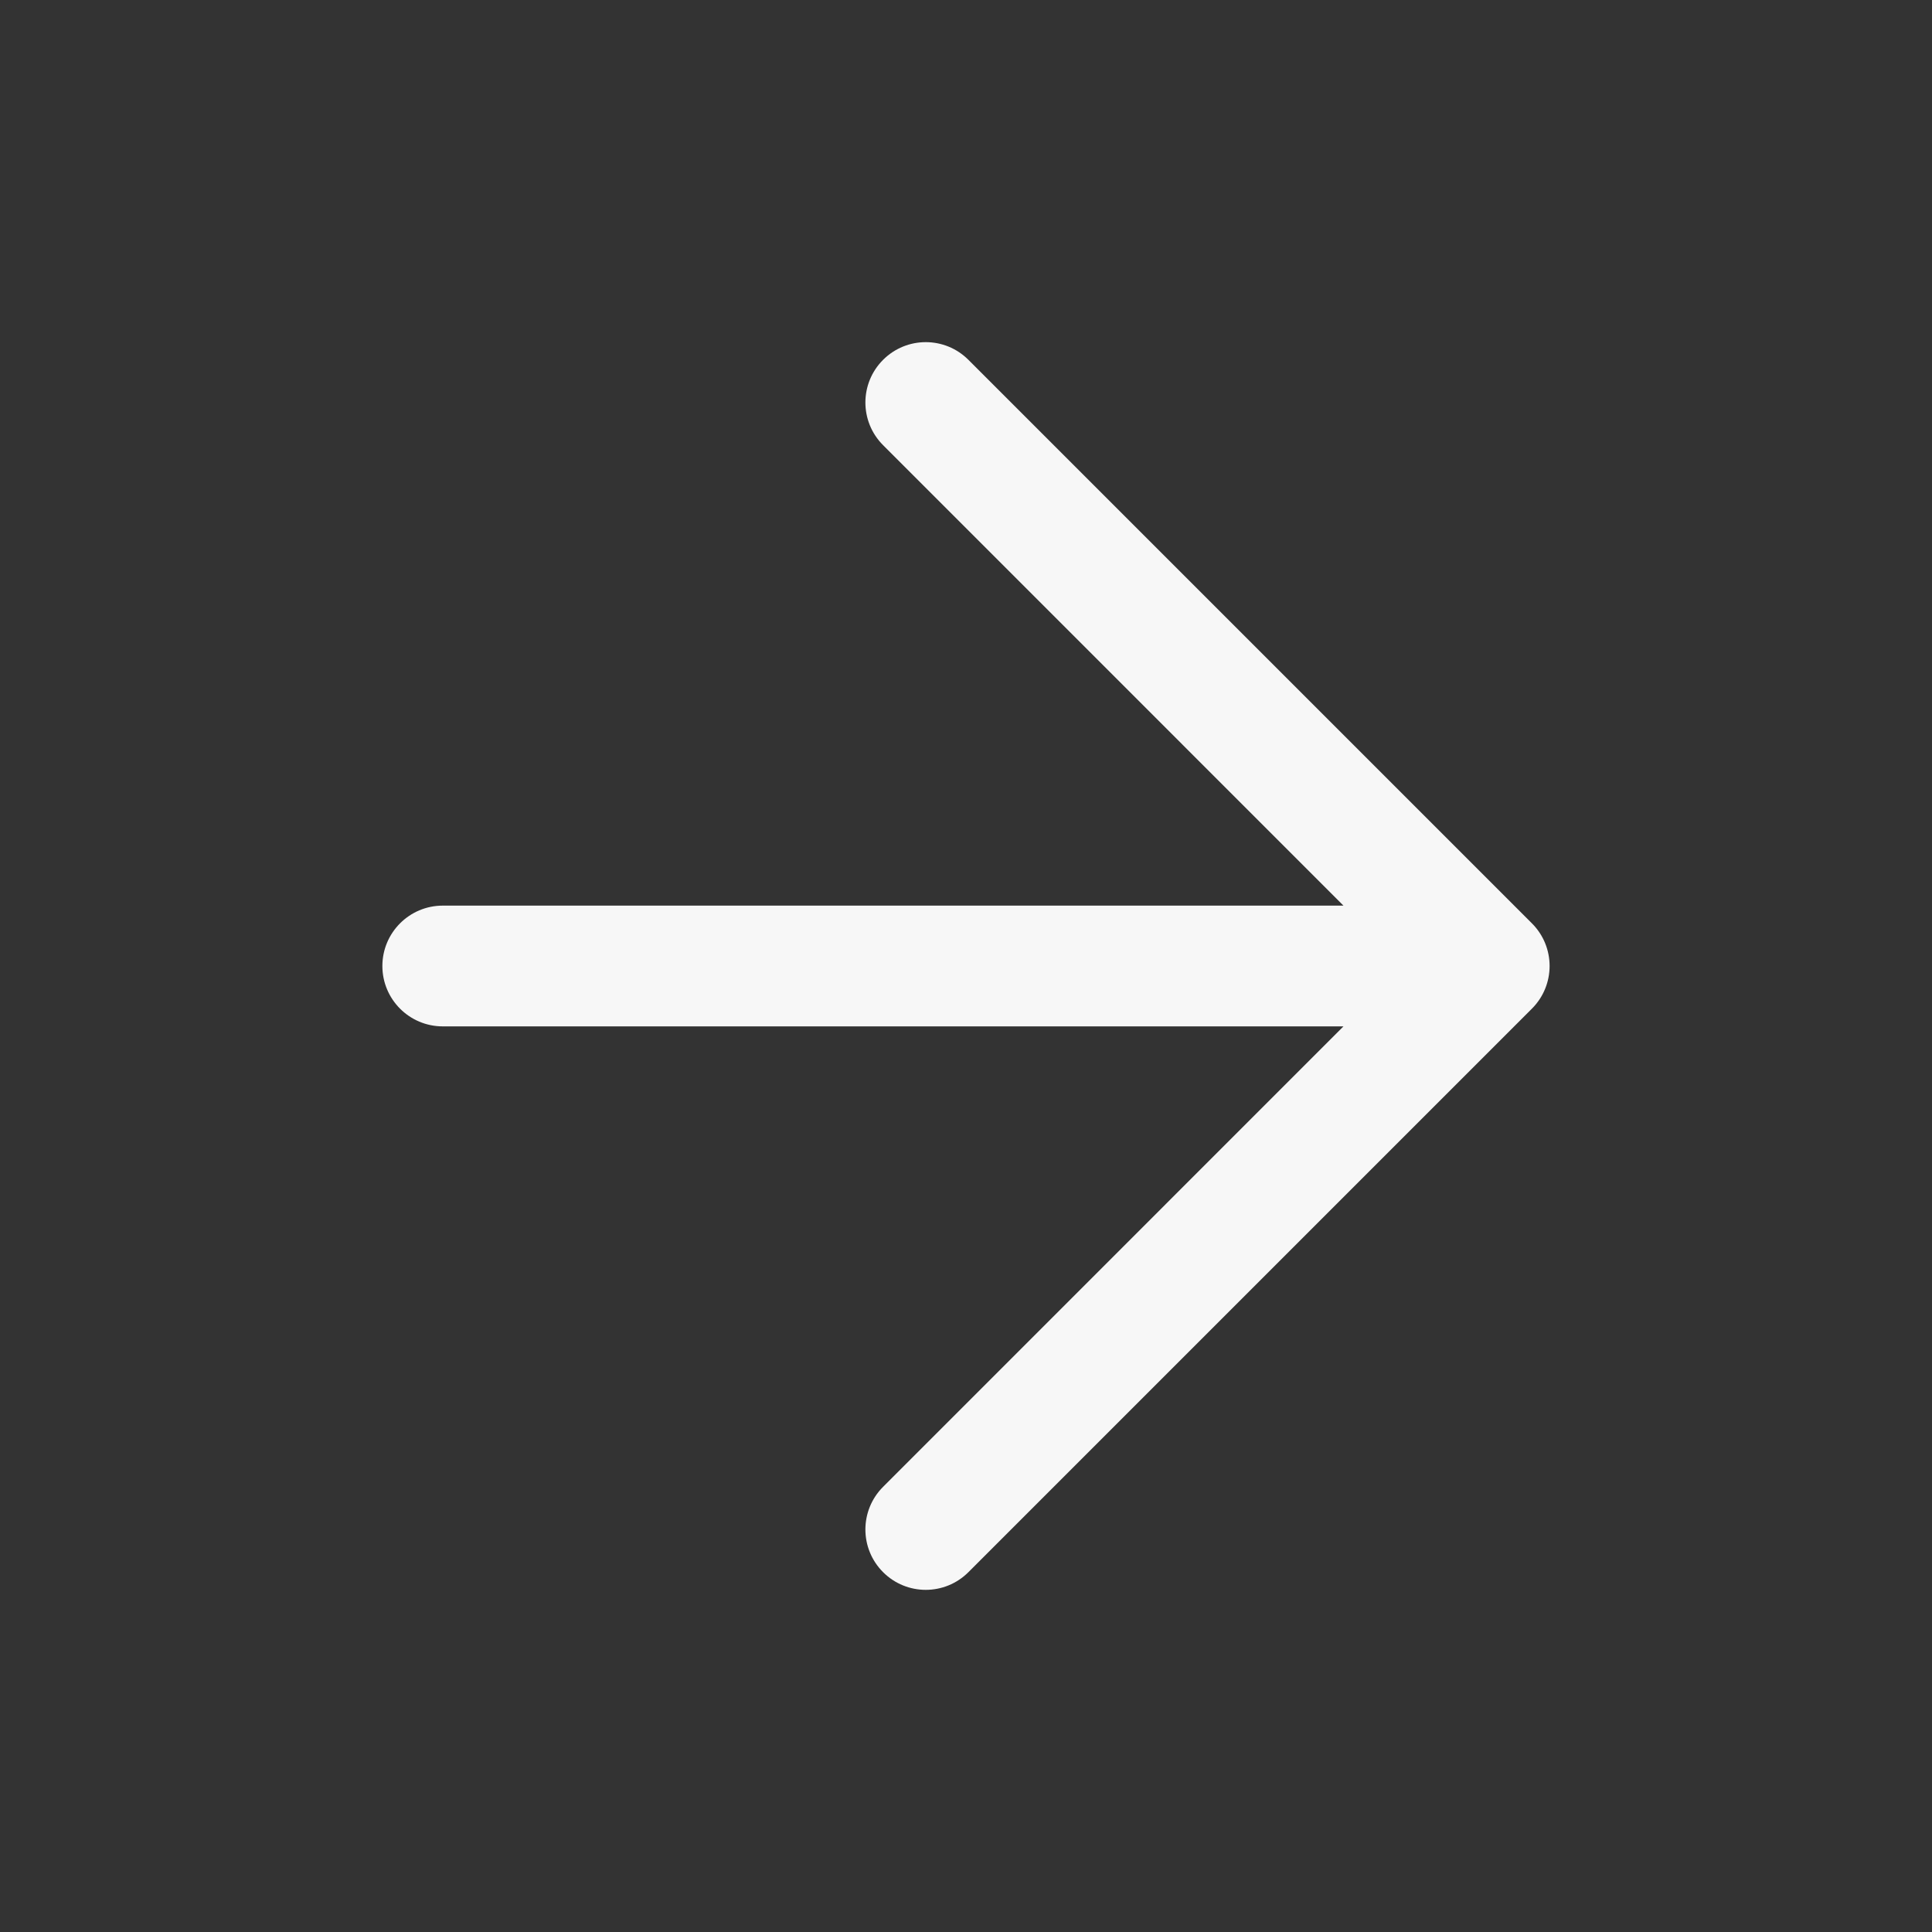 <svg width="24" height="24" viewBox="0 0 24 24" fill="none" xmlns="http://www.w3.org/2000/svg">
<rect x="0" y="0" width="24" height="24" fill="#333333" stroke="none"/>
<path fill-rule="evenodd" clip-rule="evenodd" d="M10.97 4.47C11.263 4.177 11.737 4.177 12.03 4.47L19.03 11.47C19.323 11.763 19.323 12.237 19.03 12.53L12.03 19.53C11.737 19.823 11.263 19.823 10.97 19.53C10.677 19.237 10.677 18.763 10.97 18.47L16.689 12.75H5.5C5.086 12.75 4.75 12.414 4.75 12C4.75 11.586 5.086 11.25 5.5 11.25H16.689L10.97 5.53C10.677 5.237 10.677 4.763 10.97 4.47Z" fill="white" fill-opacity="0.96"/>
</svg>
